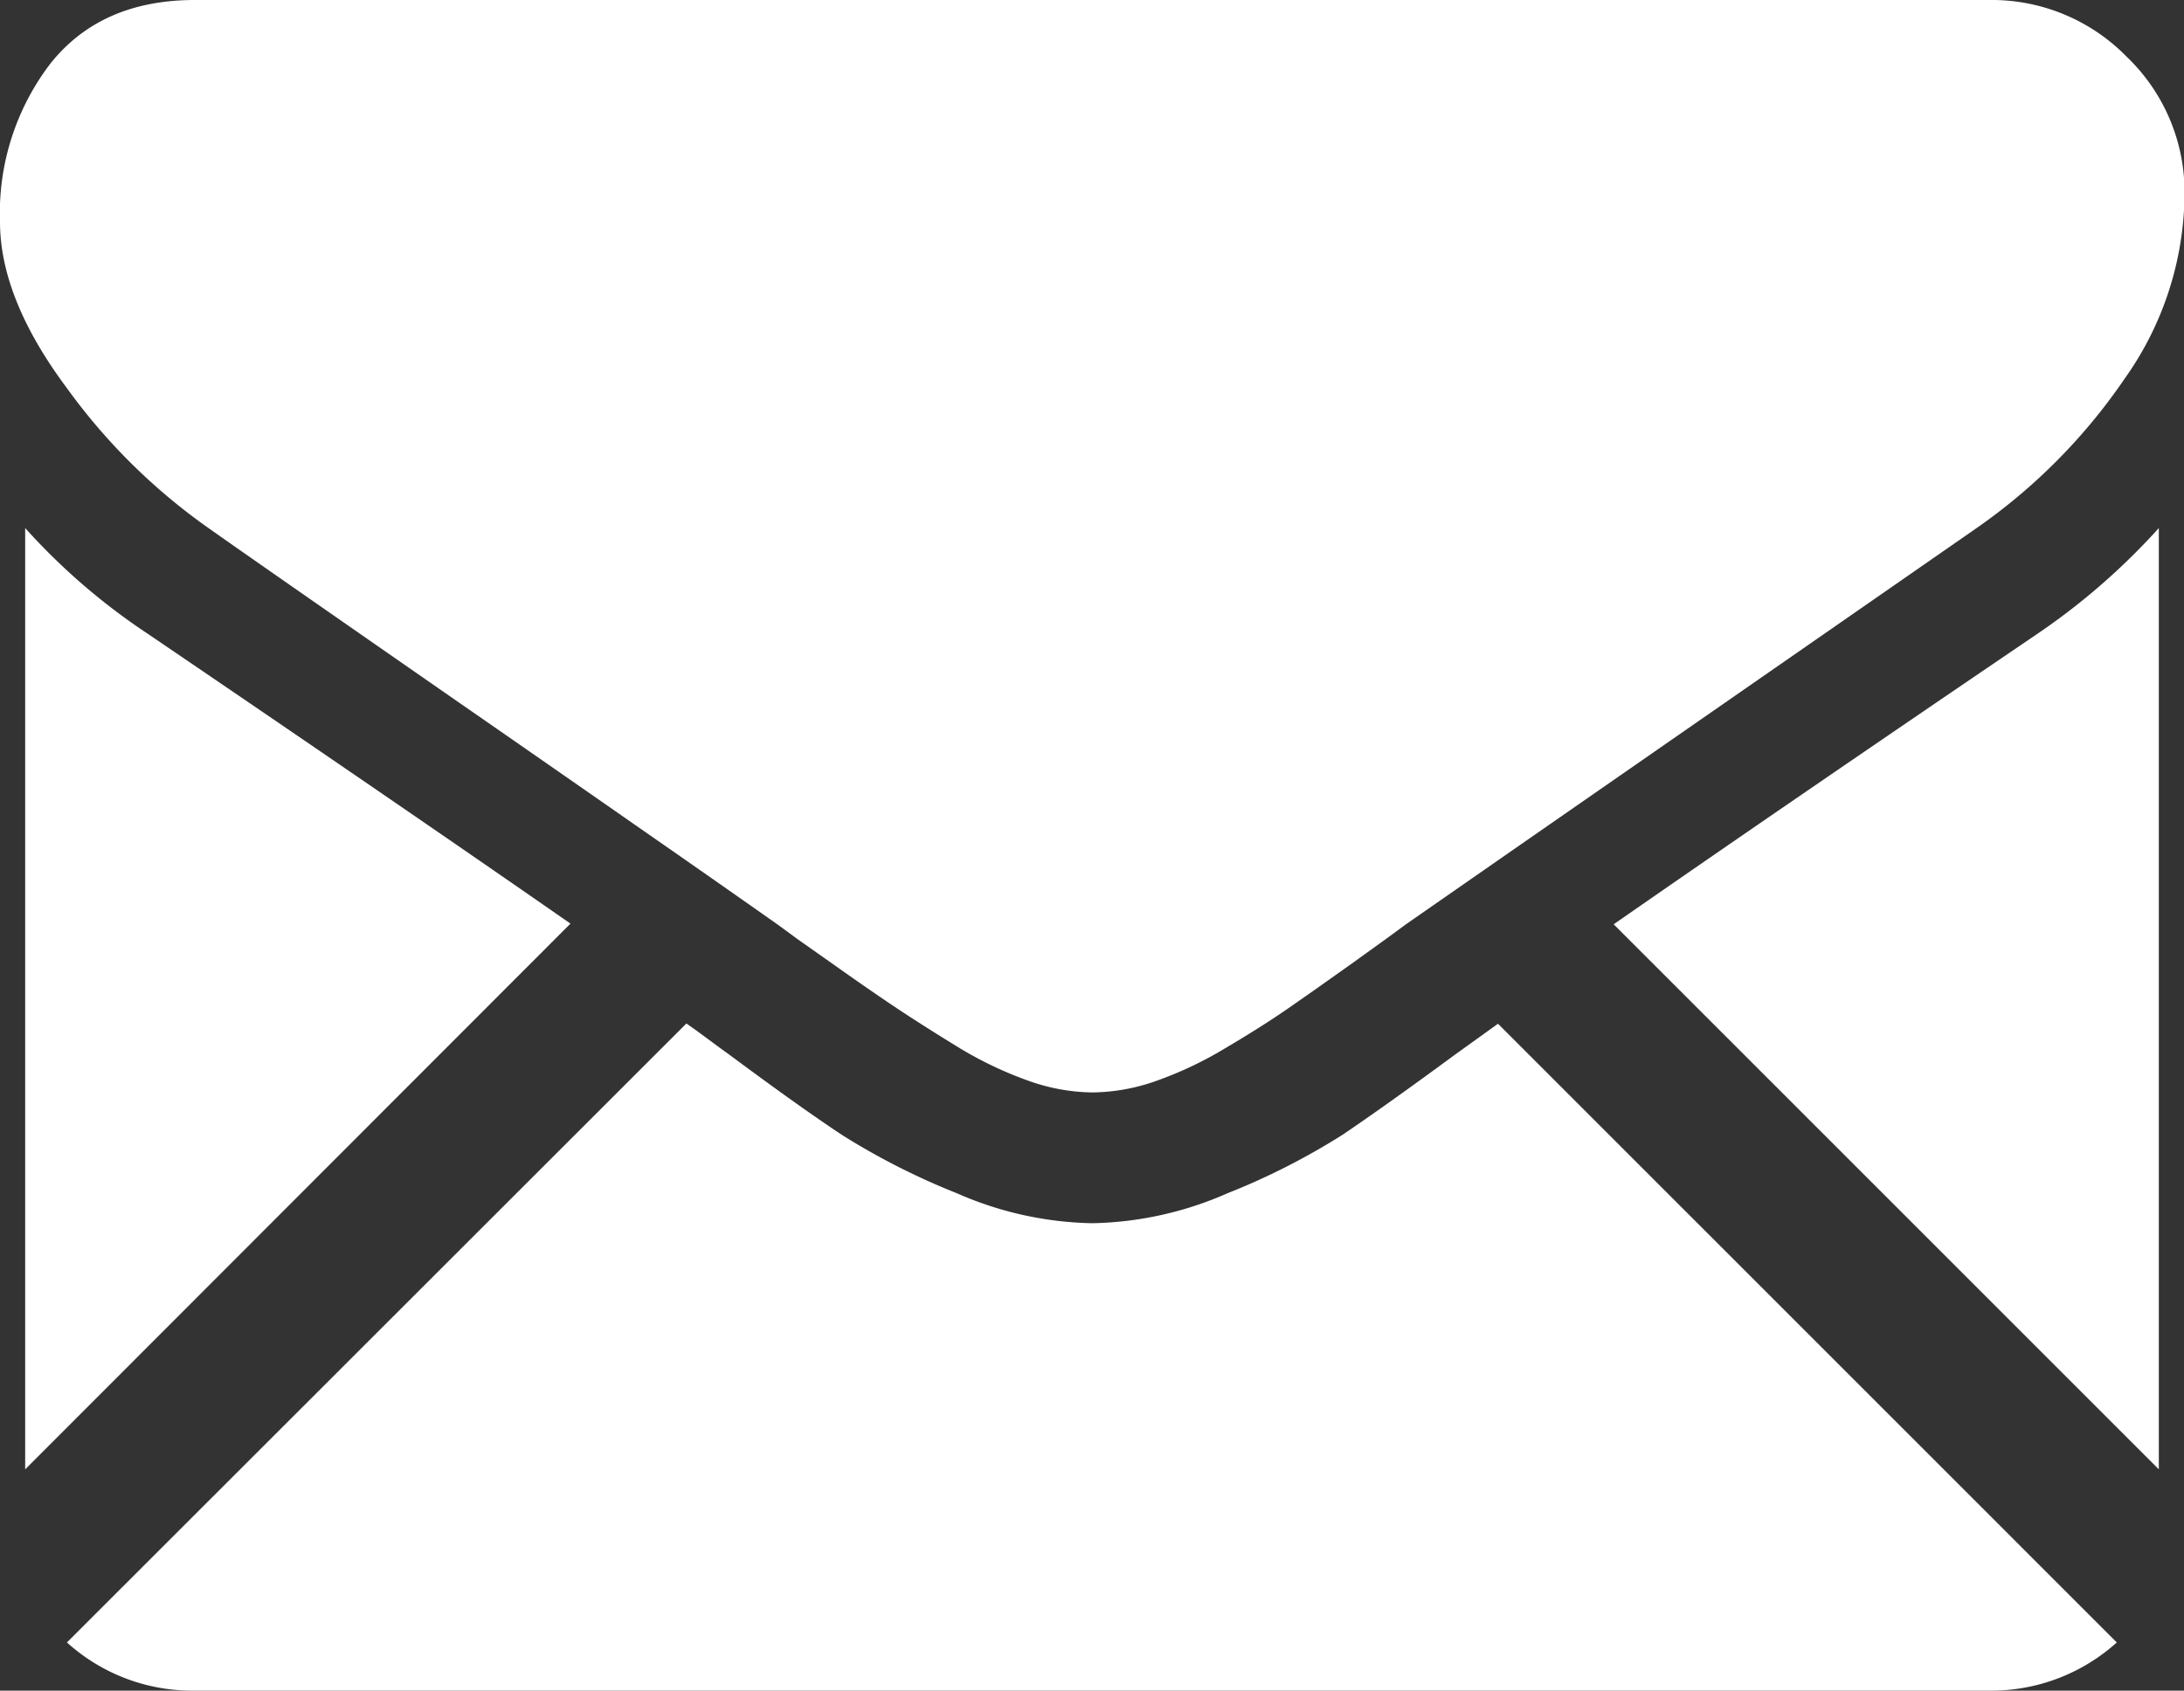 <svg xmlns="http://www.w3.org/2000/svg" viewBox="0 0 163.13 126.3"><rect x="0" y="0" width="163.13" height="126.3" fill="#333333" stroke="none"/><defs><style>.cls-1{fill:#fff;}</style></defs><g id="Layer_2" data-name="Layer 2"><g id="Layer_1-2" data-name="Layer 1"><path class="cls-1" d="M148.56,126.3a14,14,0,0,0,9.55-3.6L111.89,76.48l-3.2,2.3q-5.19,3.82-8.42,6a51.77,51.77,0,0,1-8.6,4.37,26.18,26.18,0,0,1-10,2.23h-.18a26.18,26.18,0,0,1-10-2.23,52.33,52.33,0,0,1-8.61-4.37q-3.23-2.14-8.42-6c-1-.71-2-1.49-3.19-2.32L5,122.7a13.94,13.94,0,0,0,9.54,3.6Z"/><path class="cls-1" d="M11.07,47.37a47.78,47.78,0,0,1-9.19-7.92v70.32L42.61,69Q30.39,60.5,11.07,47.37Z"/><path class="cls-1" d="M152.15,47.37Q133.55,60,120.53,69.05l40.72,40.72V39.45A50,50,0,0,1,152.15,47.37Z"/><path class="cls-1" d="M148.56,0h-134q-7,0-10.78,4.73A18.38,18.38,0,0,0,0,16.57Q0,22.3,5,29A44.92,44.92,0,0,0,15.66,39.51q3.09,2.19,18.66,13c5.6,3.88,10.47,7.27,14.66,10.19,3.57,2.48,6.65,4.64,9.19,6.43l1.36,1L62,71.87Q65,74,67,75.33t4.73,3a28.18,28.18,0,0,0,5.23,2.46,14.68,14.68,0,0,0,4.56.82h.18a14.67,14.67,0,0,0,4.55-.82,27.88,27.88,0,0,0,5.23-2.46q2.78-1.64,4.74-3t4.91-3.46l2.51-1.81,1.36-1,9.22-6.41,33.39-23.18a43.28,43.28,0,0,0,11.1-11.2,24.08,24.08,0,0,0,4.46-13.74,14,14,0,0,0-4.32-10.29A14.1,14.1,0,0,0,148.56,0Z"/></g></g></svg>